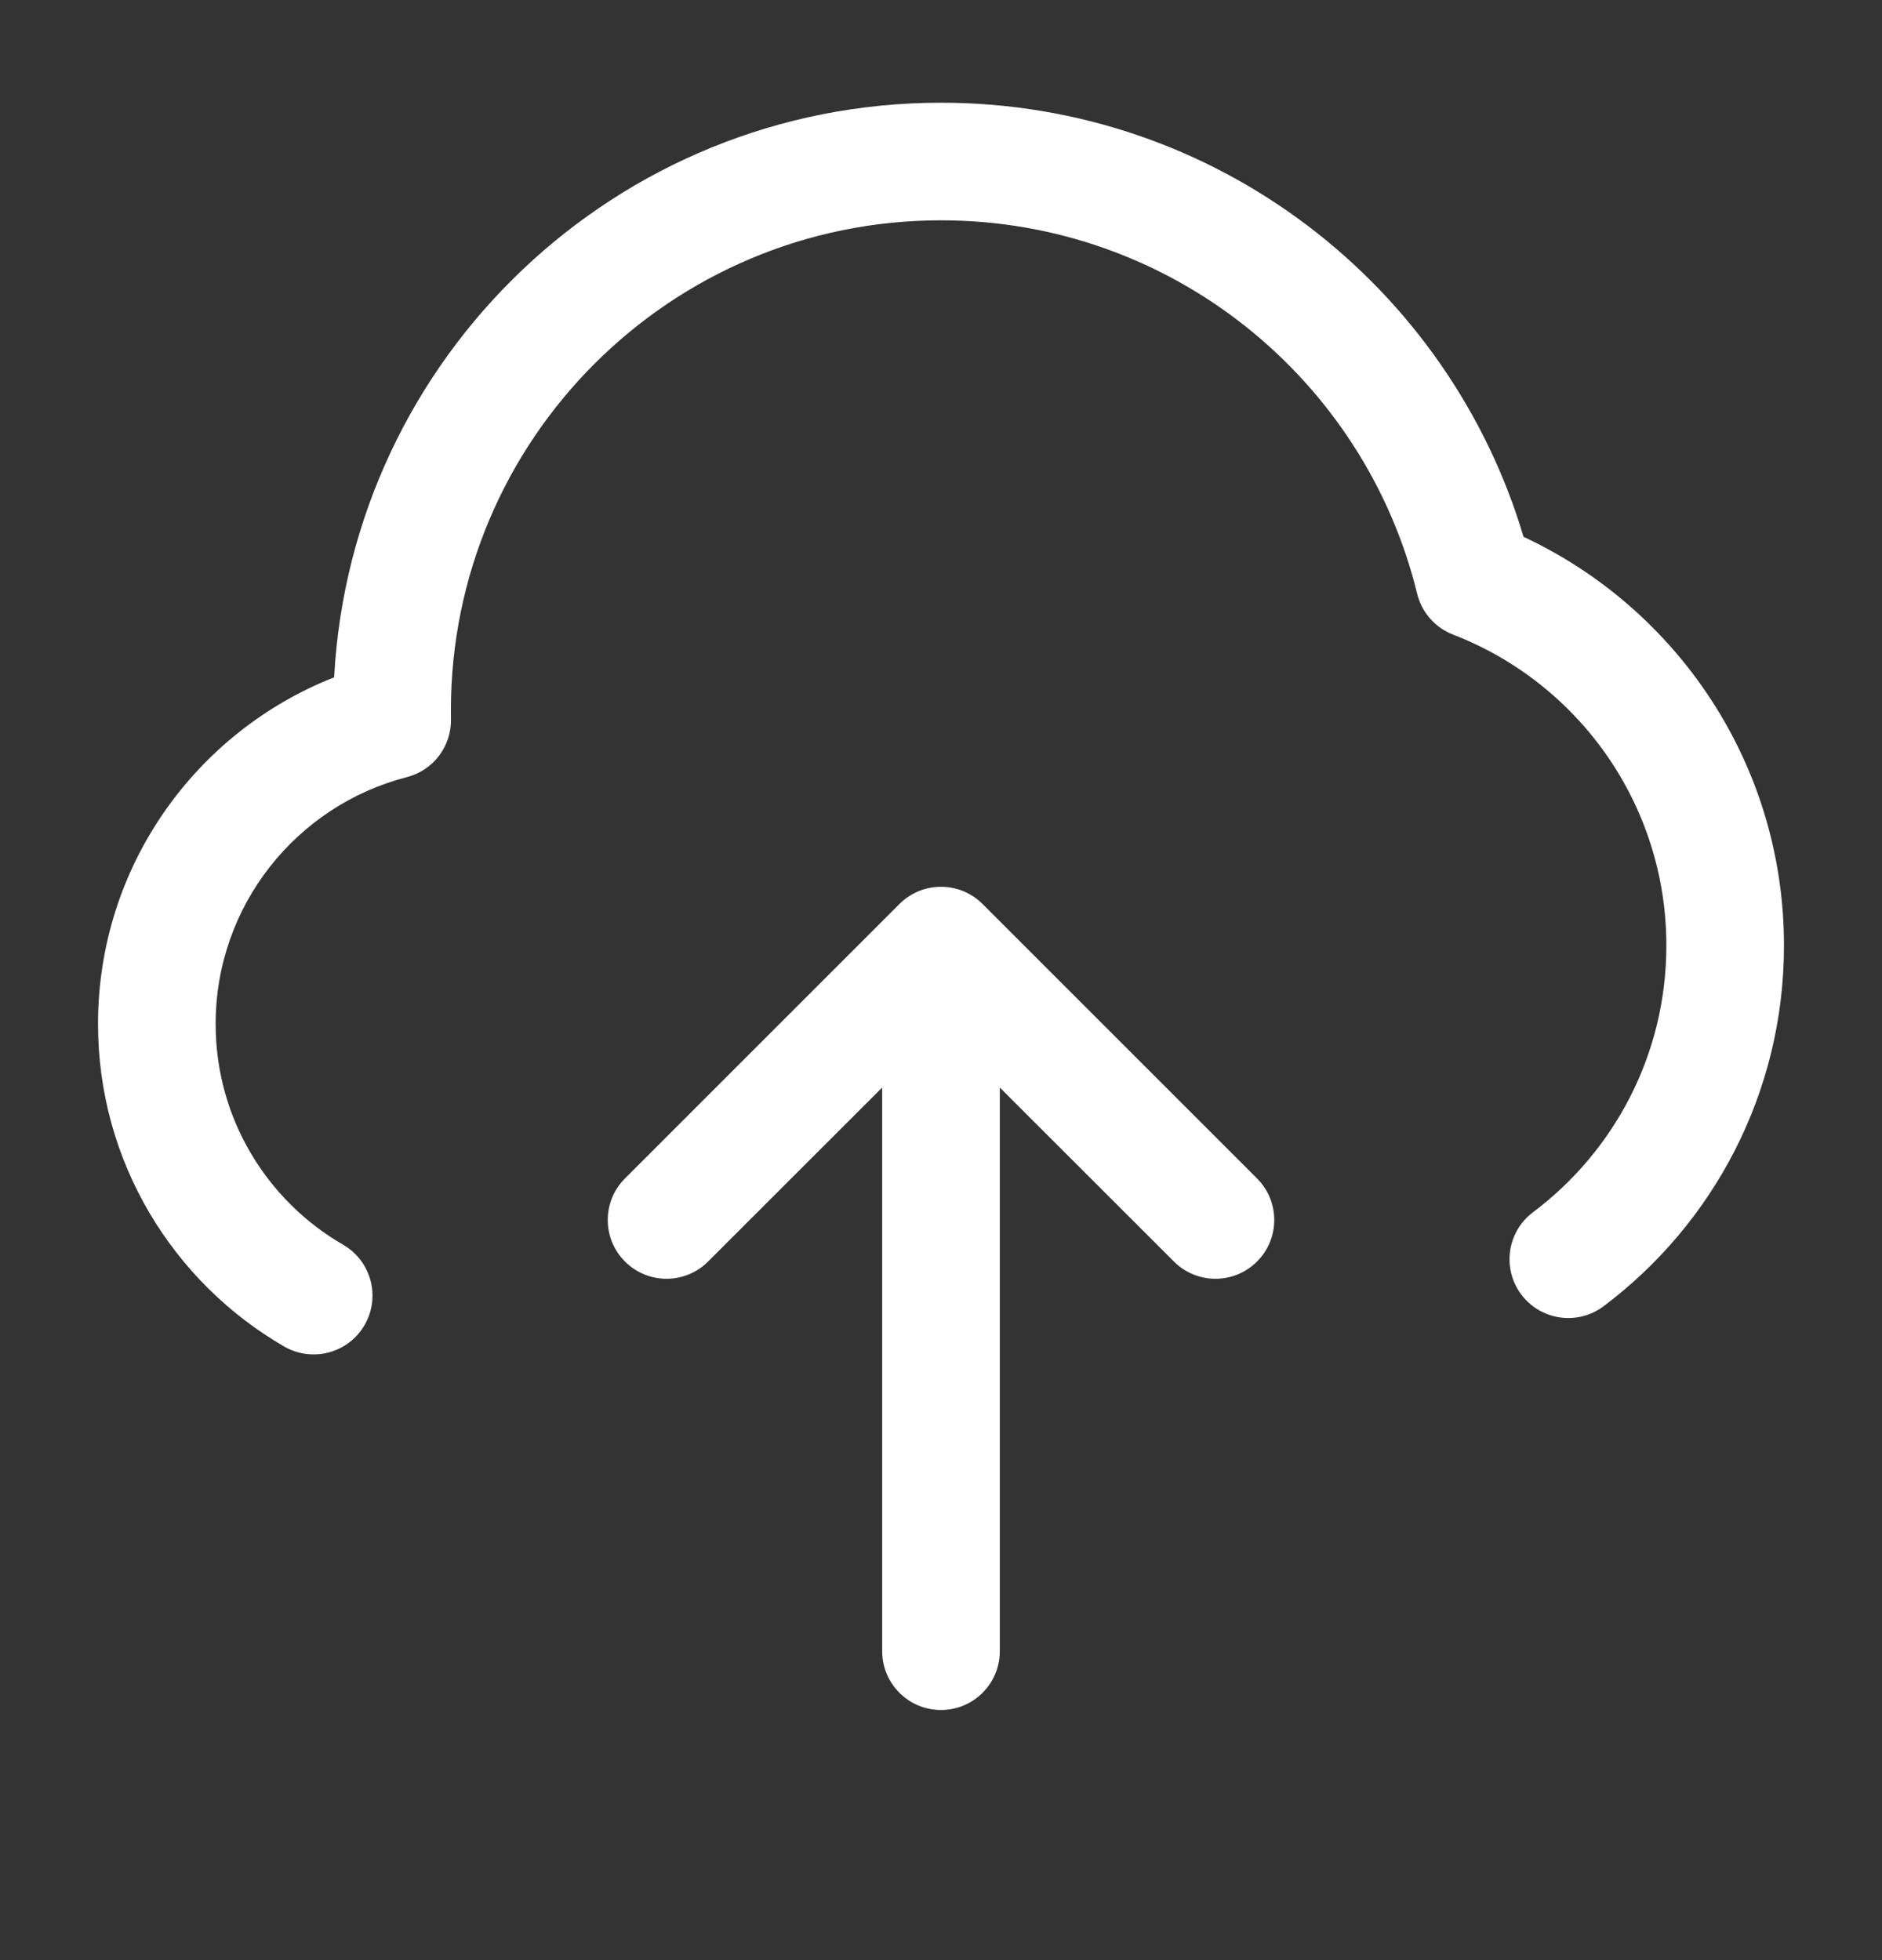 <svg width="24" height="25" viewBox="0 0 24 25" fill="none" xmlns="http://www.w3.org/2000/svg">
<rect x="0" y="0" width="24" height="25" fill="#333333" stroke="none"/>
<path fill-rule="evenodd" clip-rule="evenodd" d="M5.75 9.06C5.75 5.608 8.548 2.81 12 2.81C14.938 2.81 17.404 4.838 18.072 7.572C18.13 7.81 18.301 8.005 18.53 8.094C20.123 8.708 21.25 10.254 21.25 12.06C21.25 13.45 20.584 14.684 19.55 15.461C19.218 15.71 19.152 16.18 19.4 16.511C19.649 16.842 20.119 16.909 20.45 16.66C21.845 15.612 22.75 13.942 22.75 12.06C22.75 9.751 21.39 7.762 19.429 6.847C18.477 3.645 15.512 1.31 12 1.31C7.861 1.31 4.48 4.554 4.261 8.639C2.498 9.332 1.25 11.05 1.25 13.06C1.25 14.819 2.207 16.354 3.624 17.174C3.983 17.381 4.442 17.259 4.649 16.9C4.857 16.542 4.734 16.083 4.376 15.876C3.402 15.313 2.75 14.262 2.75 13.06C2.75 11.546 3.785 10.273 5.188 9.912C5.524 9.826 5.757 9.52 5.751 9.173C5.75 9.135 5.75 9.098 5.75 9.06ZM16.03 15.03L12.53 11.53C12.237 11.237 11.763 11.237 11.47 11.53L7.97 15.03C7.677 15.323 7.677 15.797 7.97 16.09C8.263 16.383 8.737 16.383 9.03 16.09L11.25 13.871V21.06C11.25 21.474 11.586 21.81 12 21.81C12.414 21.81 12.75 21.474 12.75 21.06V13.871L14.97 16.09C15.263 16.383 15.737 16.383 16.03 16.09C16.323 15.797 16.323 15.323 16.03 15.03Z" fill="white"/>
</svg>
